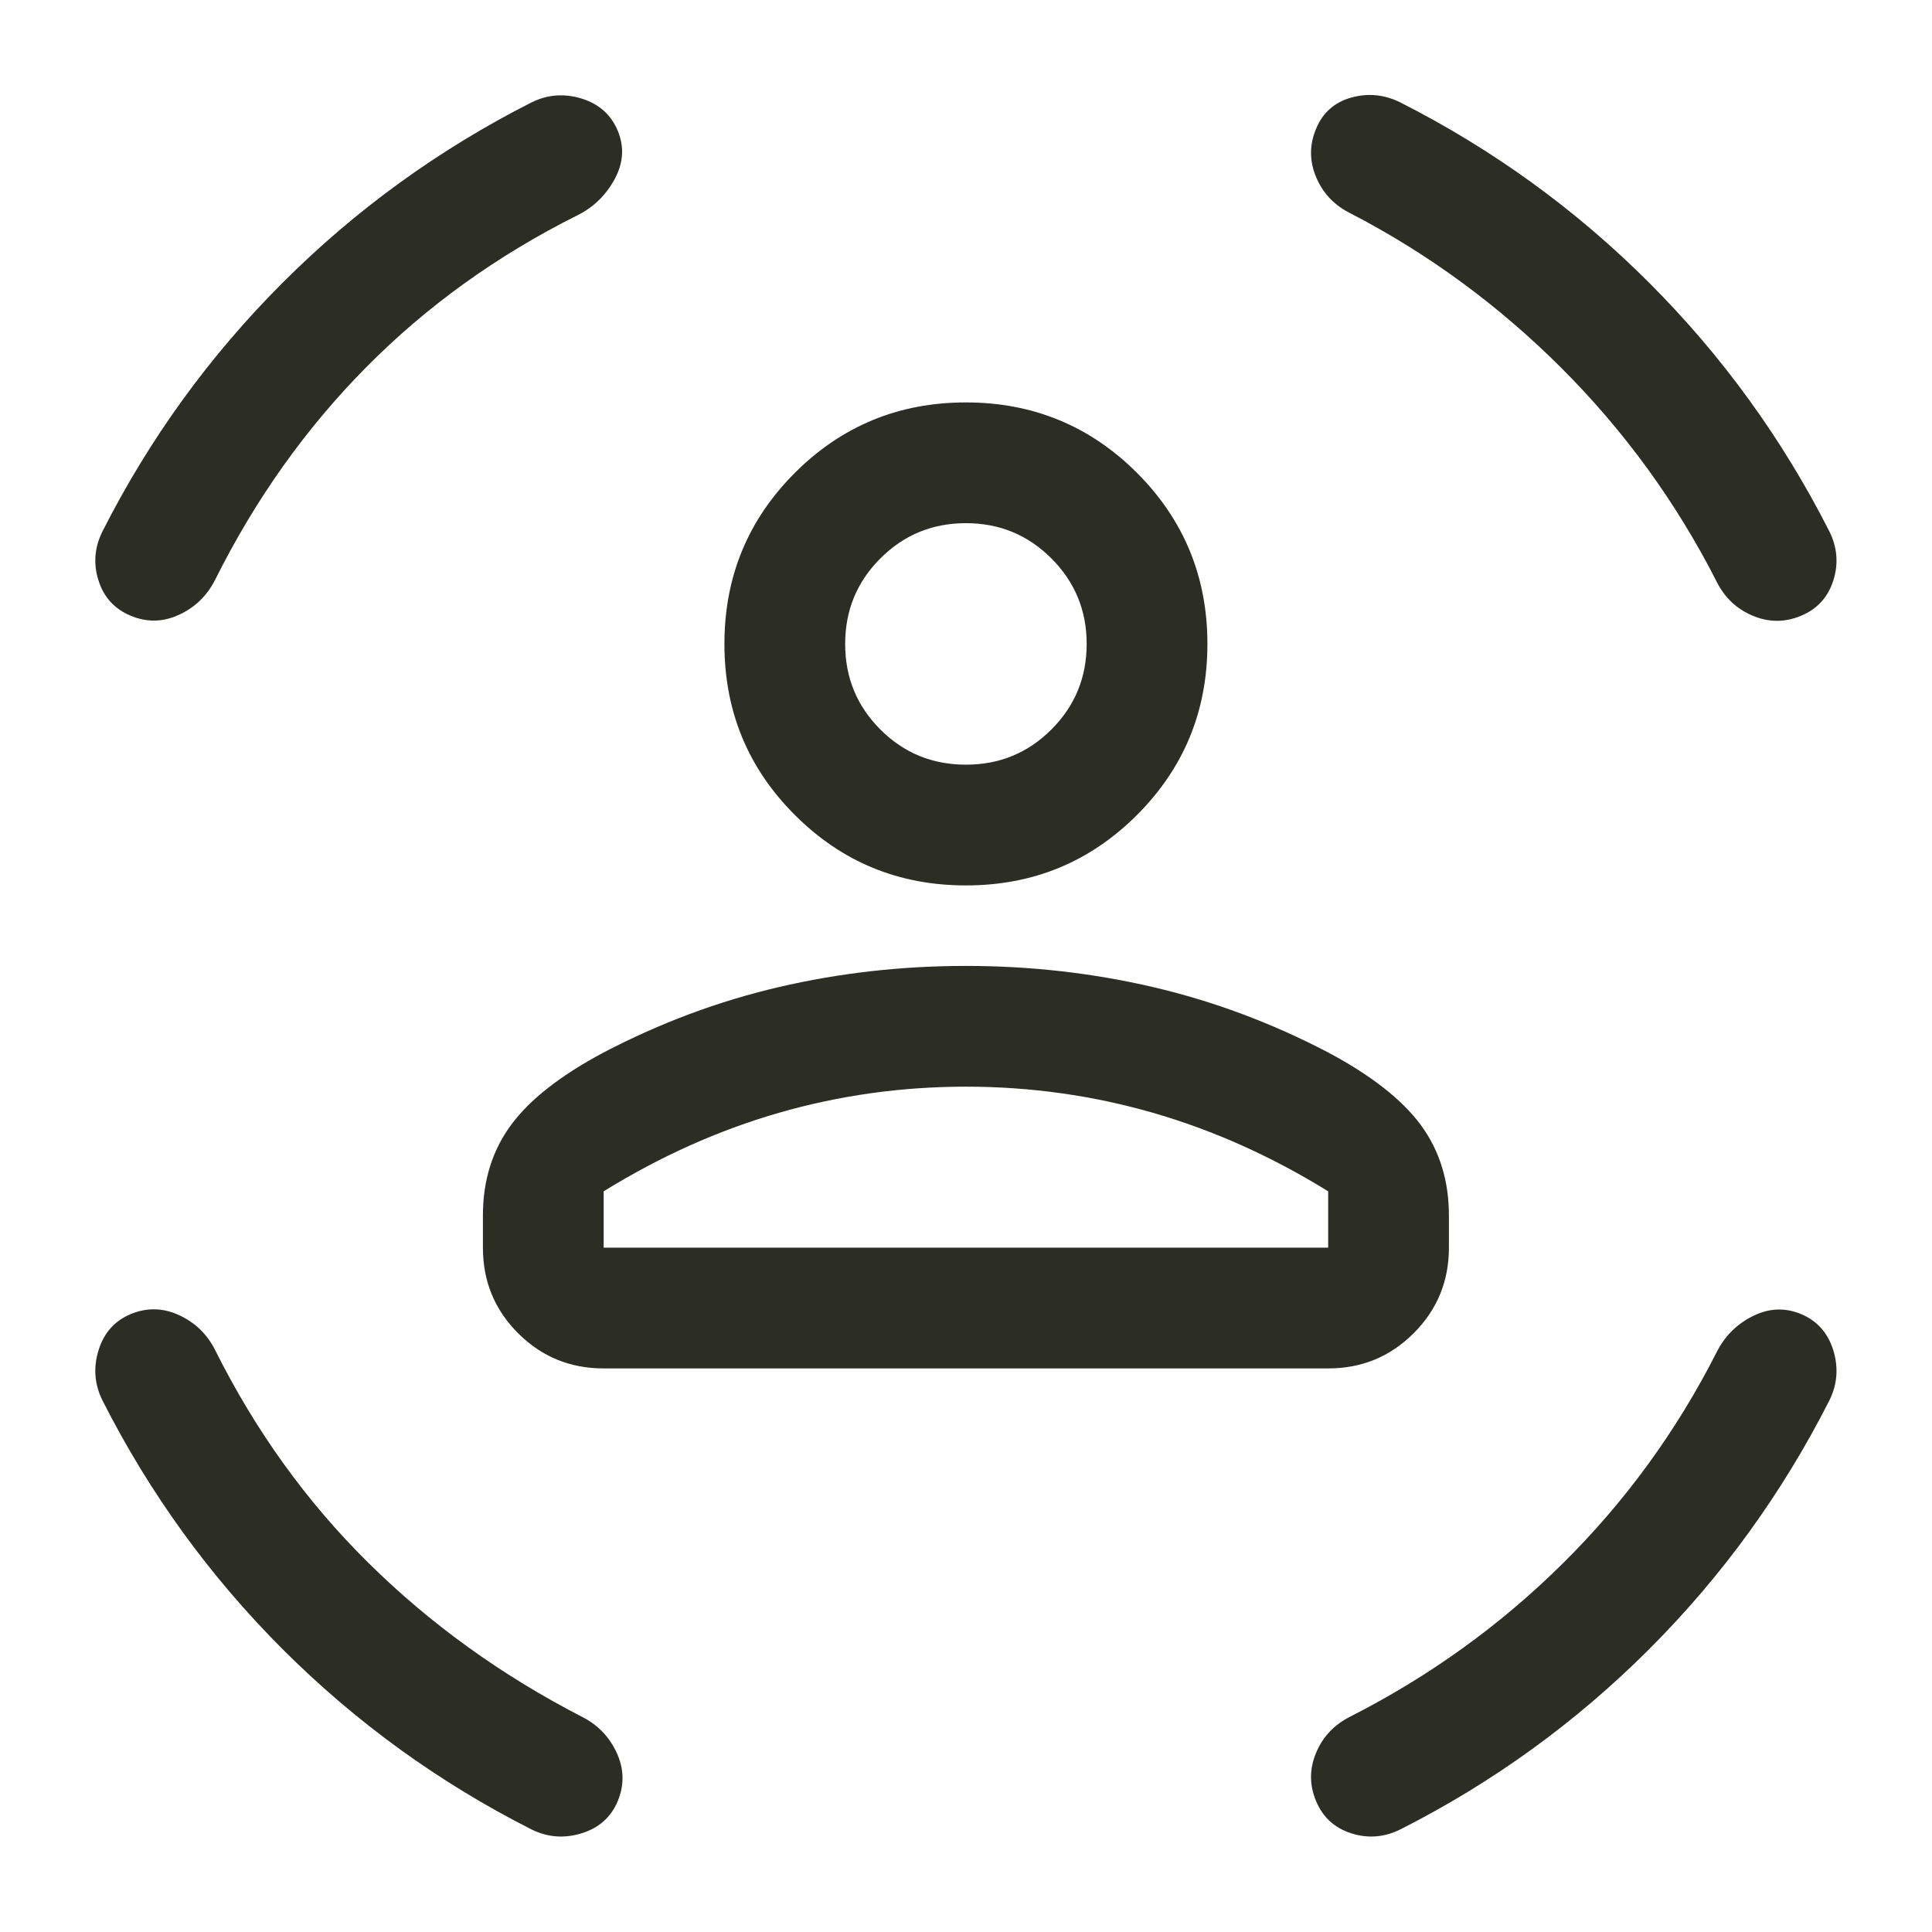 <svg width="24" height="24" viewBox="0 0 24 24" fill="none" xmlns="http://www.w3.org/2000/svg">
<path d="M11.999 10.999C11.165 10.999 10.457 10.708 9.874 10.124C9.29 9.541 8.999 8.833 8.999 7.999C8.999 7.166 9.29 6.458 9.874 5.874C10.457 5.291 11.165 4.999 11.999 4.999C12.832 4.999 13.54 5.291 14.124 5.874C14.707 6.458 14.999 7.166 14.999 7.999C14.999 8.833 14.707 9.541 14.124 10.124C13.54 10.708 12.832 10.999 11.999 10.999ZM11.999 9.499C12.415 9.499 12.769 9.354 13.061 9.062C13.353 8.77 13.499 8.416 13.499 7.999C13.499 7.583 13.353 7.229 13.061 6.937C12.769 6.645 12.415 6.499 11.999 6.499C11.582 6.499 11.228 6.645 10.936 6.937C10.644 7.229 10.499 7.583 10.499 7.999C10.499 8.416 10.644 8.77 10.936 9.062C11.228 9.354 11.582 9.499 11.999 9.499ZM5.999 15.499V15.099C5.999 14.666 6.115 14.291 6.349 13.974C6.582 13.658 6.965 13.358 7.499 13.074C8.199 12.708 8.924 12.437 9.674 12.262C10.424 12.087 11.199 11.999 11.999 11.999C12.799 11.999 13.574 12.087 14.324 12.262C15.074 12.437 15.799 12.708 16.499 13.074C17.032 13.358 17.415 13.658 17.649 13.974C17.882 14.291 17.999 14.666 17.999 15.099V15.499C17.999 15.916 17.853 16.27 17.561 16.562C17.269 16.854 16.915 16.999 16.499 16.999H7.499C7.082 16.999 6.728 16.854 6.436 16.562C6.144 16.27 5.999 15.916 5.999 15.499ZM11.999 13.499C11.199 13.499 10.424 13.608 9.674 13.824C8.924 14.041 8.199 14.366 7.499 14.799V15.499H16.499V14.799C15.799 14.366 15.074 14.041 14.324 13.824C13.574 13.608 12.799 13.499 11.999 13.499ZM16.774 2.649C16.574 2.549 16.432 2.399 16.349 2.199C16.265 1.999 16.265 1.799 16.349 1.599C16.432 1.399 16.578 1.27 16.786 1.212C16.994 1.154 17.199 1.174 17.399 1.274C18.549 1.858 19.578 2.604 20.486 3.512C21.394 4.42 22.14 5.449 22.724 6.599C22.824 6.799 22.84 7.004 22.774 7.212C22.707 7.42 22.574 7.566 22.374 7.649C22.174 7.733 21.974 7.733 21.774 7.649C21.574 7.566 21.424 7.424 21.324 7.224C20.824 6.241 20.182 5.358 19.399 4.574C18.615 3.791 17.74 3.149 16.774 2.649ZM7.174 2.674C6.174 3.174 5.299 3.804 4.549 4.562C3.799 5.32 3.174 6.199 2.674 7.199C2.574 7.399 2.424 7.545 2.224 7.637C2.024 7.729 1.824 7.733 1.624 7.649C1.424 7.566 1.29 7.42 1.224 7.212C1.157 7.004 1.174 6.799 1.274 6.599C1.857 5.449 2.603 4.42 3.511 3.512C4.419 2.604 5.449 1.858 6.599 1.274C6.799 1.174 7.007 1.158 7.224 1.224C7.44 1.291 7.59 1.424 7.674 1.624C7.757 1.824 7.744 2.024 7.636 2.224C7.528 2.424 7.374 2.574 7.174 2.674ZM2.674 16.774C3.174 17.774 3.807 18.654 4.574 19.412C5.34 20.17 6.224 20.808 7.224 21.324C7.424 21.424 7.569 21.574 7.661 21.774C7.753 21.974 7.757 22.174 7.674 22.374C7.59 22.574 7.44 22.708 7.224 22.774C7.007 22.841 6.799 22.824 6.599 22.724C5.449 22.141 4.419 21.395 3.511 20.487C2.603 19.579 1.857 18.549 1.274 17.399C1.174 17.199 1.157 16.991 1.224 16.774C1.29 16.558 1.424 16.408 1.624 16.324C1.824 16.241 2.024 16.245 2.224 16.337C2.424 16.429 2.574 16.574 2.674 16.774ZM21.324 16.799C21.424 16.599 21.574 16.449 21.774 16.349C21.974 16.249 22.174 16.241 22.374 16.324C22.574 16.408 22.707 16.558 22.774 16.774C22.84 16.991 22.824 17.199 22.724 17.399C22.14 18.549 21.394 19.579 20.486 20.487C19.578 21.395 18.549 22.141 17.399 22.724C17.199 22.824 16.994 22.841 16.786 22.774C16.578 22.708 16.432 22.574 16.349 22.374C16.265 22.174 16.265 21.974 16.349 21.774C16.432 21.574 16.574 21.424 16.774 21.324C17.757 20.824 18.636 20.191 19.411 19.424C20.186 18.658 20.824 17.783 21.324 16.799ZM11.999 15.499H16.499H7.499H11.999Z" fill="#2C2E25"/>
</svg>
